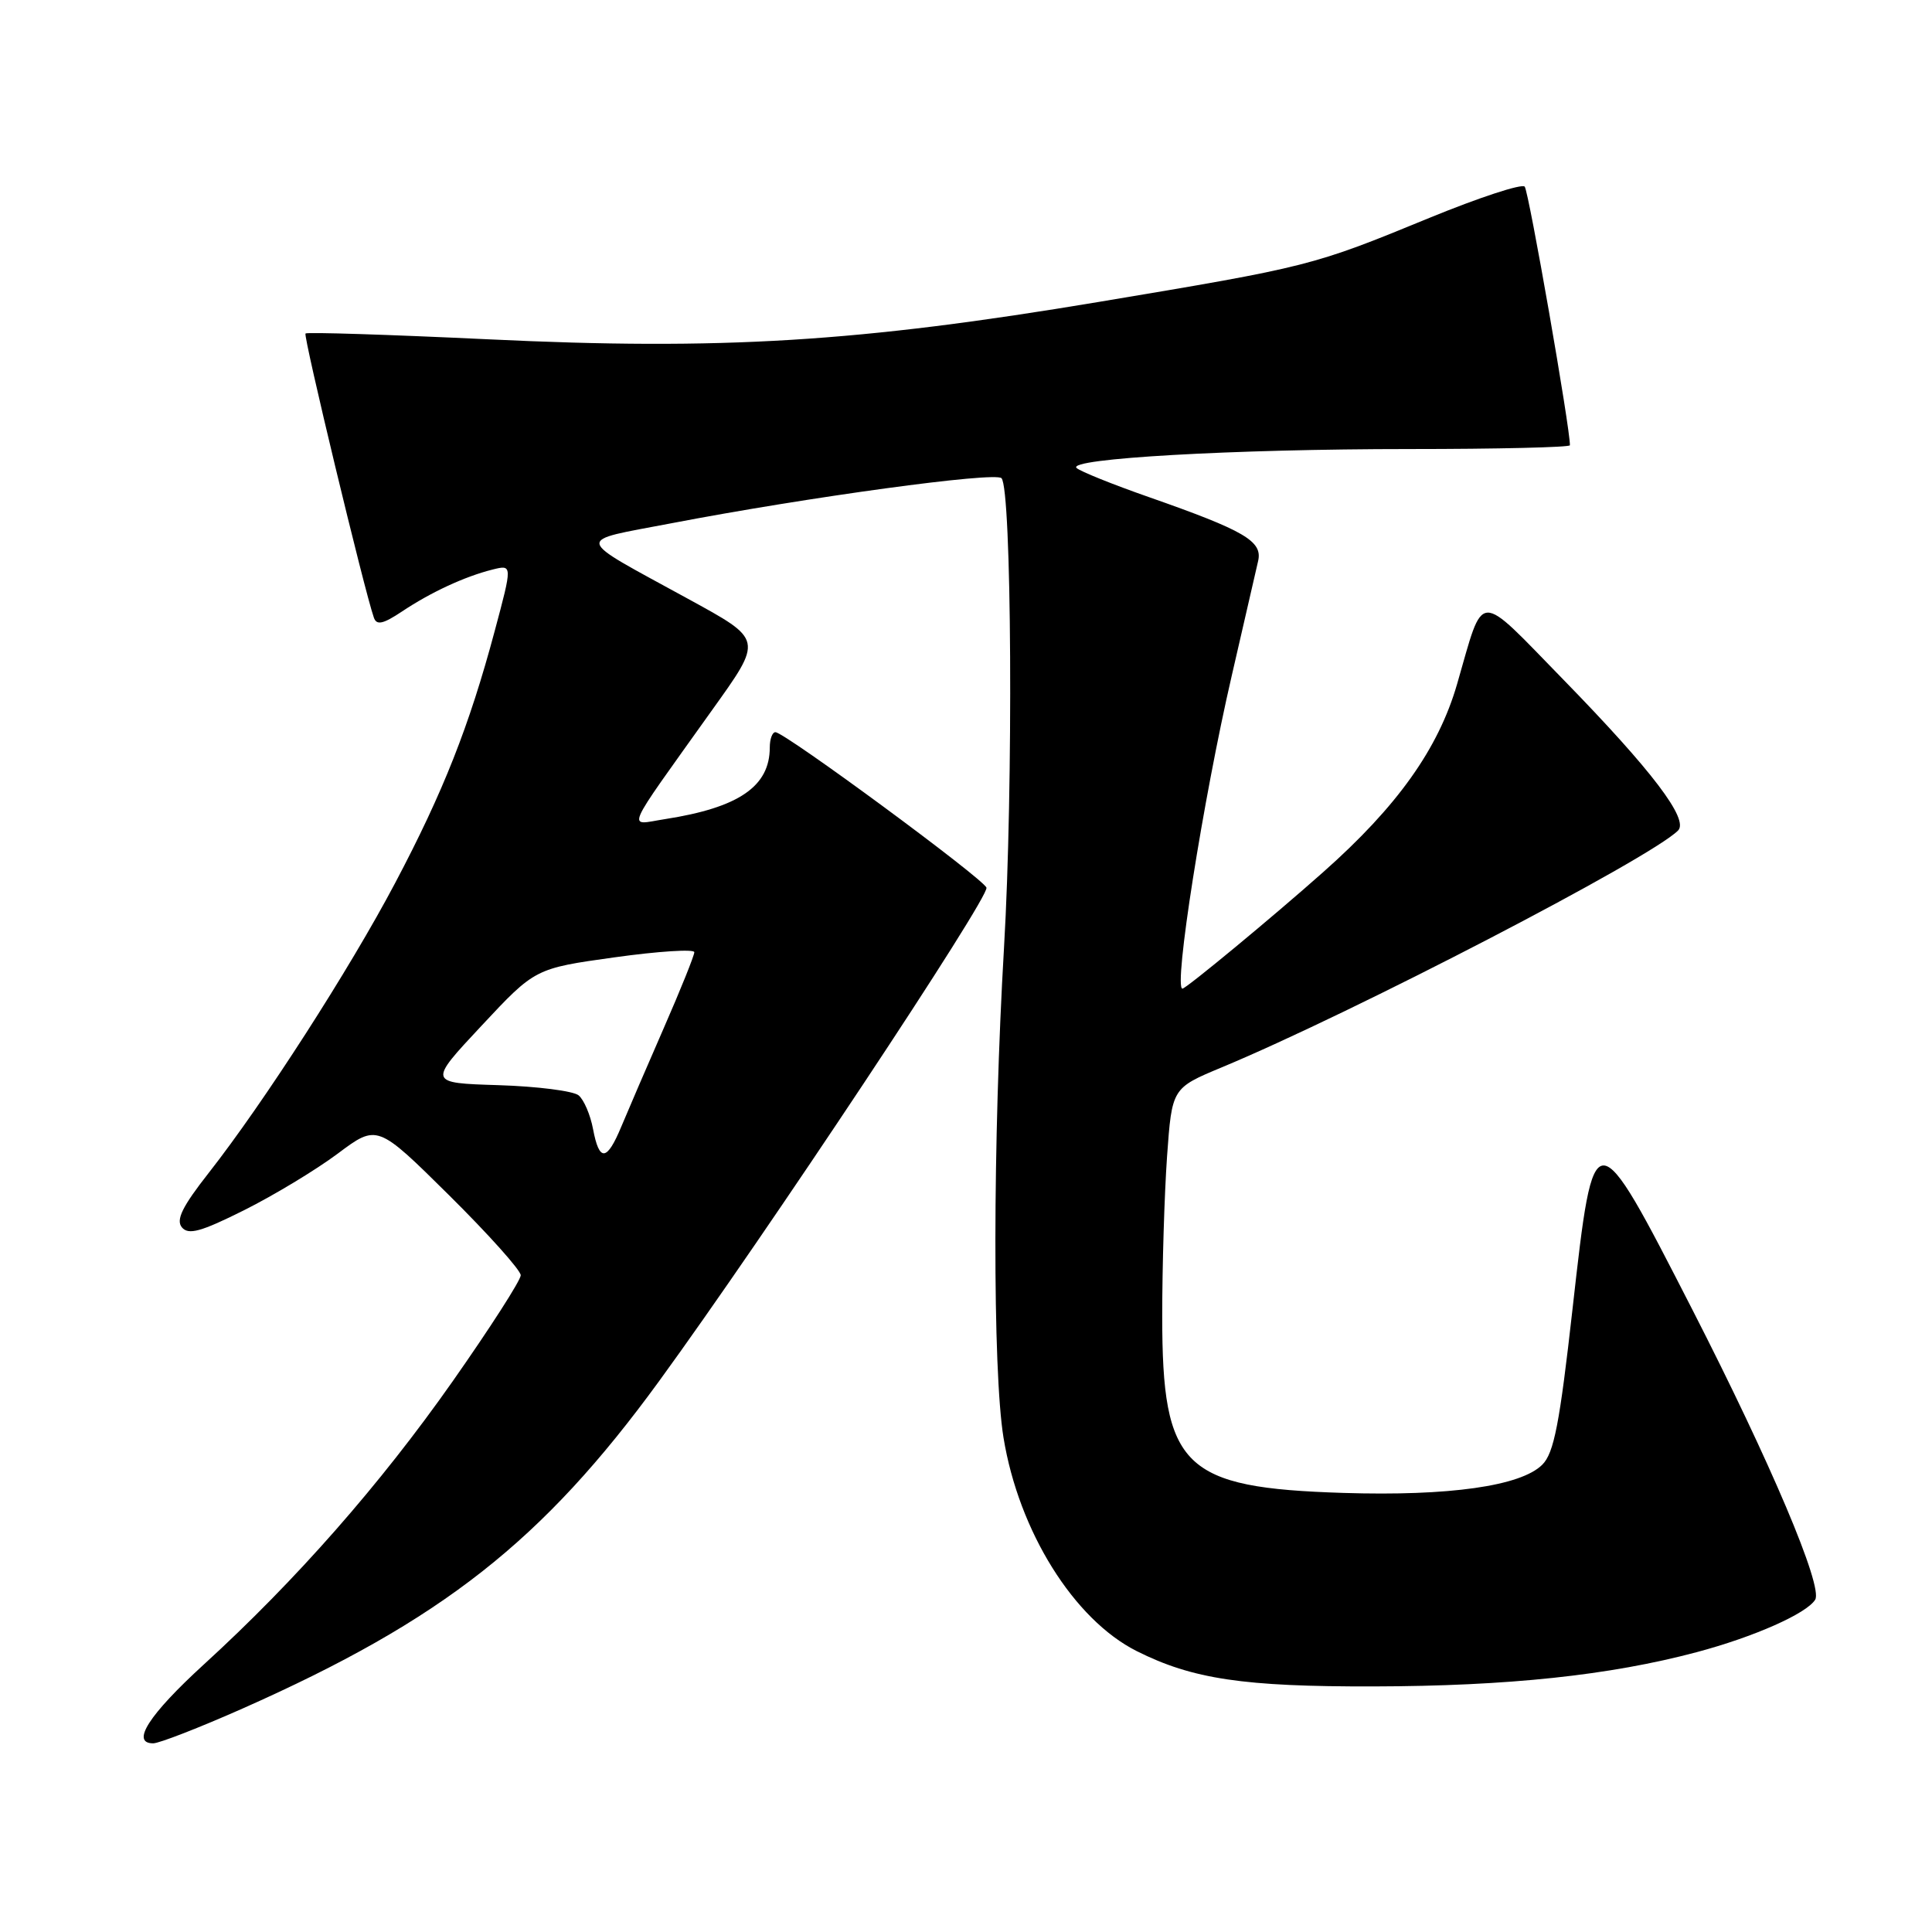 <?xml version="1.0" encoding="UTF-8" standalone="no"?>
<!DOCTYPE svg PUBLIC "-//W3C//DTD SVG 1.1//EN" "http://www.w3.org/Graphics/SVG/1.1/DTD/svg11.dtd" >
<svg xmlns="http://www.w3.org/2000/svg" xmlns:xlink="http://www.w3.org/1999/xlink" version="1.1" viewBox="0 0 256 256">
 <g >
 <path fill="currentColor"
d=" M 32.12 226.40 C 58.59 214.66 71.90 204.20 87.34 183.00 C 101.39 163.71 131.13 118.88 130.71 117.62 C 130.31 116.43 104.02 97.05 102.75 97.02 C 102.34 97.01 102.00 97.92 102.00 99.04 C 102.00 104.21 97.89 107.02 88.10 108.54 C 83.07 109.32 82.45 110.79 94.27 94.21 C 101.14 84.60 101.19 84.84 91.10 79.31 C 75.82 70.94 76.00 71.82 88.99 69.33 C 107.09 65.86 131.82 62.49 132.70 63.36 C 134.06 64.72 134.28 104.41 133.04 125.50 C 131.54 151.12 131.51 181.53 132.97 190.50 C 135.00 202.91 142.29 214.59 150.62 218.78 C 158.01 222.49 164.77 223.50 182.00 223.46 C 199.87 223.42 213.30 221.99 224.82 218.92 C 232.41 216.90 239.38 213.81 240.52 211.97 C 241.59 210.24 234.62 193.80 224.23 173.50 C 211.22 148.10 211.22 148.10 208.38 173.34 C 206.66 188.67 205.91 192.54 204.36 194.08 C 201.53 196.91 192.03 198.26 178.00 197.82 C 156.74 197.15 154.00 194.48 154.00 174.40 C 154.00 167.75 154.29 158.23 154.64 153.24 C 155.29 144.18 155.29 144.18 161.89 141.43 C 179.24 134.21 218.63 113.77 222.35 110.05 C 223.82 108.58 218.91 102.11 207.18 90.08 C 195.52 78.14 196.71 78.09 193.07 90.65 C 190.59 99.21 185.17 106.84 175.33 115.56 C 168.68 121.47 157.16 131.00 156.68 131.00 C 155.47 131.00 159.42 105.93 163.22 89.50 C 164.87 82.35 166.44 75.52 166.71 74.33 C 167.31 71.71 164.94 70.32 152.24 65.87 C 147.43 64.19 143.12 62.45 142.65 62.01 C 141.33 60.76 163.39 59.50 186.75 59.50 C 198.44 59.50 208.01 59.27 208.02 59.00 C 208.10 57.01 202.57 25.34 202.03 24.73 C 201.66 24.31 195.99 26.17 189.43 28.86 C 173.88 35.25 173.57 35.33 145.57 40.01 C 113.79 45.32 95.61 46.44 64.69 44.96 C 51.57 44.34 40.68 43.99 40.48 44.19 C 40.16 44.51 48.29 78.30 49.54 81.84 C 49.90 82.88 50.75 82.70 53.26 81.03 C 57.09 78.47 61.59 76.39 65.26 75.47 C 67.91 74.81 67.91 74.81 65.54 83.65 C 62.18 96.20 58.73 104.95 52.36 117.00 C 46.32 128.44 34.98 146.07 27.66 155.41 C 24.15 159.88 23.29 161.64 24.10 162.63 C 24.97 163.67 26.60 163.23 32.34 160.36 C 36.28 158.39 41.86 155.02 44.74 152.87 C 49.98 148.95 49.98 148.95 59.49 158.36 C 64.72 163.54 69.00 168.32 69.00 168.98 C 69.00 169.64 64.94 175.96 59.98 183.03 C 50.38 196.70 39.24 209.38 27.00 220.56 C 19.74 227.20 17.29 231.00 20.30 231.00 C 21.09 231.00 26.41 228.93 32.12 226.40 Z  M 78.58 149.60 C 78.23 147.73 77.37 145.72 76.67 145.14 C 75.97 144.56 71.19 143.95 66.05 143.79 C 56.71 143.50 56.71 143.50 63.81 135.91 C 70.90 128.32 70.90 128.32 81.45 126.85 C 87.25 126.04 92.00 125.74 92.00 126.17 C 92.00 126.61 90.18 131.14 87.95 136.23 C 85.72 141.33 83.20 147.19 82.34 149.25 C 80.41 153.90 79.41 153.99 78.58 149.60 Z "/>
</g>
</svg>